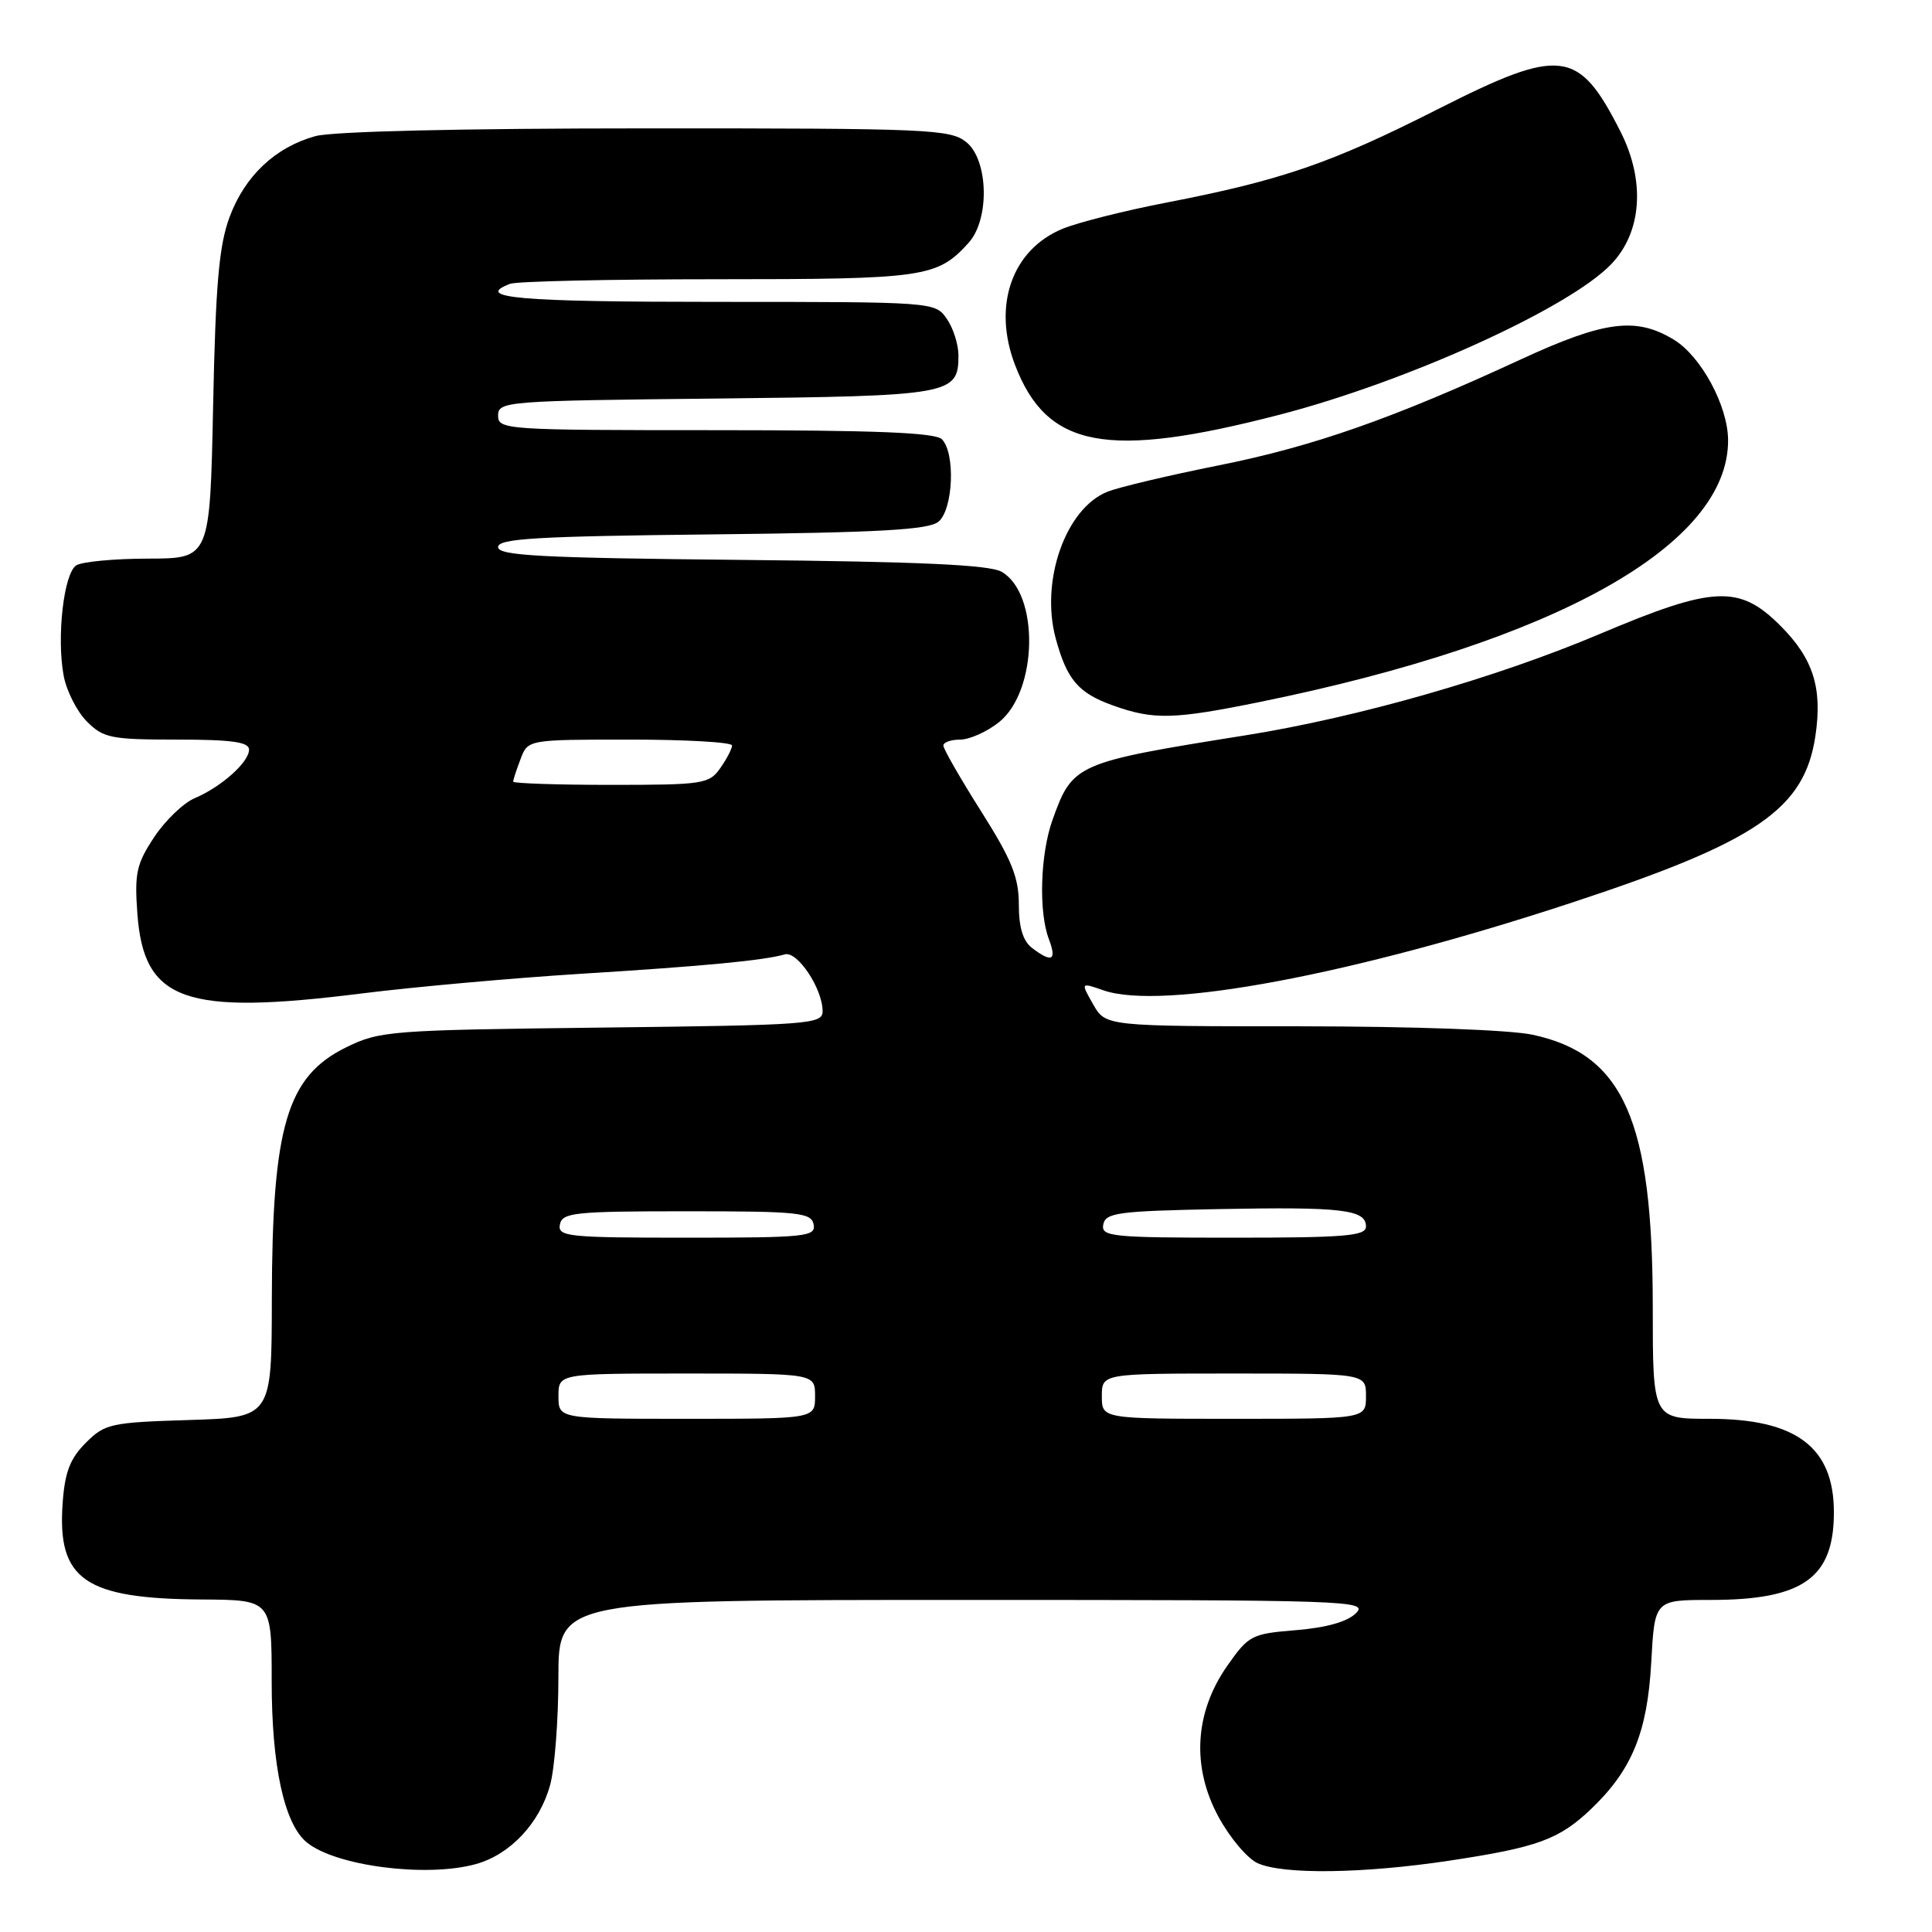 <?xml version="1.0" encoding="UTF-8" standalone="no"?>
<!DOCTYPE svg PUBLIC "-//W3C//DTD SVG 1.1//EN" "http://www.w3.org/Graphics/SVG/1.1/DTD/svg11.dtd" >
<svg xmlns="http://www.w3.org/2000/svg" xmlns:xlink="http://www.w3.org/1999/xlink" version="1.1" viewBox="0 0 256 256">
 <g >
 <path fill="currentColor"
d=" M 63.06 247.00 C 67.62 245.73 71.52 241.57 72.90 236.50 C 73.50 234.30 73.99 227.89 73.99 222.25 C 74.00 212.00 74.00 212.00 127.71 212.00 C 178.87 212.00 181.35 212.08 179.68 213.75 C 178.54 214.89 175.77 215.67 171.76 216.00 C 165.85 216.48 165.46 216.68 162.63 220.71 C 158.28 226.92 157.86 234.14 161.48 240.78 C 162.97 243.52 165.29 246.27 166.64 246.88 C 170.00 248.41 180.60 248.27 192.04 246.55 C 203.76 244.78 206.58 243.75 210.84 239.69 C 216.25 234.52 218.29 229.54 218.80 220.25 C 219.25 212.00 219.25 212.00 226.66 212.00 C 238.91 212.00 243.00 209.09 243.00 200.39 C 243.00 191.76 238.01 188.00 226.55 188.00 C 219.00 188.00 219.00 188.00 219.00 173.23 C 219.00 148.47 215.13 139.70 203.09 137.11 C 200.05 136.46 187.26 136.00 172.20 135.99 C 146.50 135.99 146.50 135.99 144.85 133.08 C 143.19 130.17 143.19 130.17 146.20 131.22 C 153.97 133.93 179.22 129.19 208.50 119.53 C 232.84 111.50 239.10 107.20 240.55 97.52 C 241.50 91.15 240.27 87.27 235.90 82.90 C 230.46 77.46 227.07 77.62 211.99 84.00 C 198.27 89.81 179.94 95.06 165.00 97.44 C 142.50 101.03 142.12 101.20 139.45 108.68 C 137.84 113.20 137.61 120.84 138.98 124.43 C 140.05 127.27 139.40 127.62 136.75 125.61 C 135.55 124.69 135.00 122.90 135.00 119.85 C 135.00 116.25 134.06 113.92 130.00 107.50 C 127.25 103.15 125.00 99.23 125.00 98.79 C 125.00 98.36 126.01 98.00 127.25 98.00 C 128.49 97.99 130.80 96.95 132.38 95.69 C 137.53 91.56 137.75 78.64 132.71 75.76 C 131.09 74.84 121.88 74.42 98.25 74.19 C 71.65 73.93 66.00 73.63 66.00 72.49 C 66.00 71.36 71.06 71.06 94.35 70.81 C 116.55 70.57 123.05 70.20 124.35 69.13 C 126.31 67.50 126.62 60.02 124.80 58.20 C 123.92 57.32 115.87 57.00 94.80 57.00 C 66.94 57.00 66.00 56.94 66.00 55.06 C 66.00 53.18 67.05 53.10 94.85 52.81 C 126.05 52.47 127.00 52.31 127.00 47.10 C 127.00 45.64 126.30 43.44 125.44 42.22 C 123.90 40.01 123.72 40.00 94.94 40.00 C 68.70 40.00 62.71 39.48 67.58 37.61 C 68.45 37.27 80.85 37.00 95.13 37.00 C 122.53 37.00 124.19 36.76 128.34 32.18 C 131.16 29.07 130.98 21.22 128.05 18.84 C 125.93 17.12 123.13 17.00 85.64 17.01 C 61.11 17.01 44.05 17.41 41.78 18.04 C 36.46 19.52 32.45 23.31 30.42 28.76 C 29.02 32.53 28.57 37.64 28.24 53.75 C 27.82 74.00 27.82 74.00 19.66 74.02 C 15.17 74.02 10.88 74.43 10.11 74.91 C 8.45 75.96 7.48 84.44 8.44 89.56 C 8.82 91.57 10.21 94.30 11.52 95.61 C 13.70 97.80 14.73 98.00 23.45 98.00 C 30.71 98.00 33.00 98.32 33.00 99.33 C 33.00 100.99 29.34 104.26 25.79 105.77 C 24.30 106.40 21.88 108.73 20.42 110.94 C 18.09 114.46 17.81 115.72 18.20 121.03 C 19.04 132.67 24.43 134.59 48.00 131.63 C 54.88 130.77 67.92 129.60 77.00 129.03 C 93.42 128.01 101.14 127.27 104.00 126.46 C 105.66 125.99 109.00 131.01 109.00 133.99 C 109.00 135.71 107.30 135.84 79.75 136.16 C 51.63 136.49 50.32 136.59 45.84 138.79 C 38.00 142.66 36.06 149.24 36.02 172.16 C 36.00 187.82 36.00 187.82 25.02 188.16 C 14.66 188.48 13.89 188.65 11.36 191.19 C 9.28 193.27 8.59 195.06 8.30 199.19 C 7.57 209.32 11.23 211.85 26.75 211.94 C 36.00 212.00 36.00 212.00 36.00 222.82 C 36.00 234.00 37.66 241.65 40.63 244.11 C 44.43 247.26 56.51 248.82 63.06 247.00 Z  M 167.01 93.00 C 206.21 85.01 229.09 72.19 228.98 58.28 C 228.94 53.76 225.41 47.22 221.81 45.02 C 216.79 41.96 212.61 42.50 201.50 47.63 C 184.59 55.45 174.01 59.16 161.50 61.66 C 154.90 62.98 148.27 64.55 146.76 65.15 C 141.22 67.34 137.83 76.93 139.88 84.57 C 141.37 90.07 142.88 91.84 147.51 93.49 C 152.89 95.41 155.52 95.34 167.01 93.00 Z  M 169.60 54.94 C 186.50 50.55 207.93 40.82 213.50 35.00 C 217.57 30.75 218.04 23.98 214.72 17.43 C 209.16 6.47 206.87 6.19 190.49 14.48 C 176.34 21.65 169.78 23.90 154.43 26.87 C 148.90 27.94 142.75 29.50 140.76 30.33 C 134.07 33.12 131.50 40.51 134.49 48.34 C 138.71 59.40 146.66 60.89 169.60 54.94 Z  M 74.00 185.00 C 74.00 182.00 74.00 182.00 91.00 182.00 C 108.00 182.00 108.00 182.00 108.00 185.00 C 108.00 188.00 108.00 188.00 91.00 188.00 C 74.00 188.00 74.00 188.00 74.00 185.00 Z  M 146.00 185.00 C 146.00 182.00 146.00 182.00 163.50 182.00 C 181.00 182.00 181.00 182.00 181.00 185.00 C 181.00 188.00 181.00 188.00 163.50 188.00 C 146.00 188.00 146.00 188.00 146.00 185.00 Z  M 74.19 162.25 C 74.50 160.67 76.11 160.50 91.00 160.50 C 105.89 160.50 107.50 160.67 107.81 162.25 C 108.12 163.86 106.79 164.00 91.00 164.00 C 75.21 164.00 73.88 163.86 74.19 162.25 Z  M 146.19 162.25 C 146.49 160.69 148.17 160.47 161.51 160.21 C 177.85 159.90 181.00 160.27 181.00 162.52 C 181.00 163.77 178.28 164.00 163.43 164.00 C 147.23 164.00 145.88 163.86 146.19 162.25 Z  M 68.00 103.57 C 68.00 103.33 68.44 101.98 68.98 100.57 C 69.95 98.00 69.95 98.00 83.48 98.00 C 90.91 98.00 97.00 98.35 97.00 98.78 C 97.00 99.21 96.30 100.56 95.44 101.78 C 93.97 103.88 93.18 104.00 80.94 104.00 C 73.82 104.00 68.00 103.80 68.00 103.57 Z "/>
</g>
</svg>